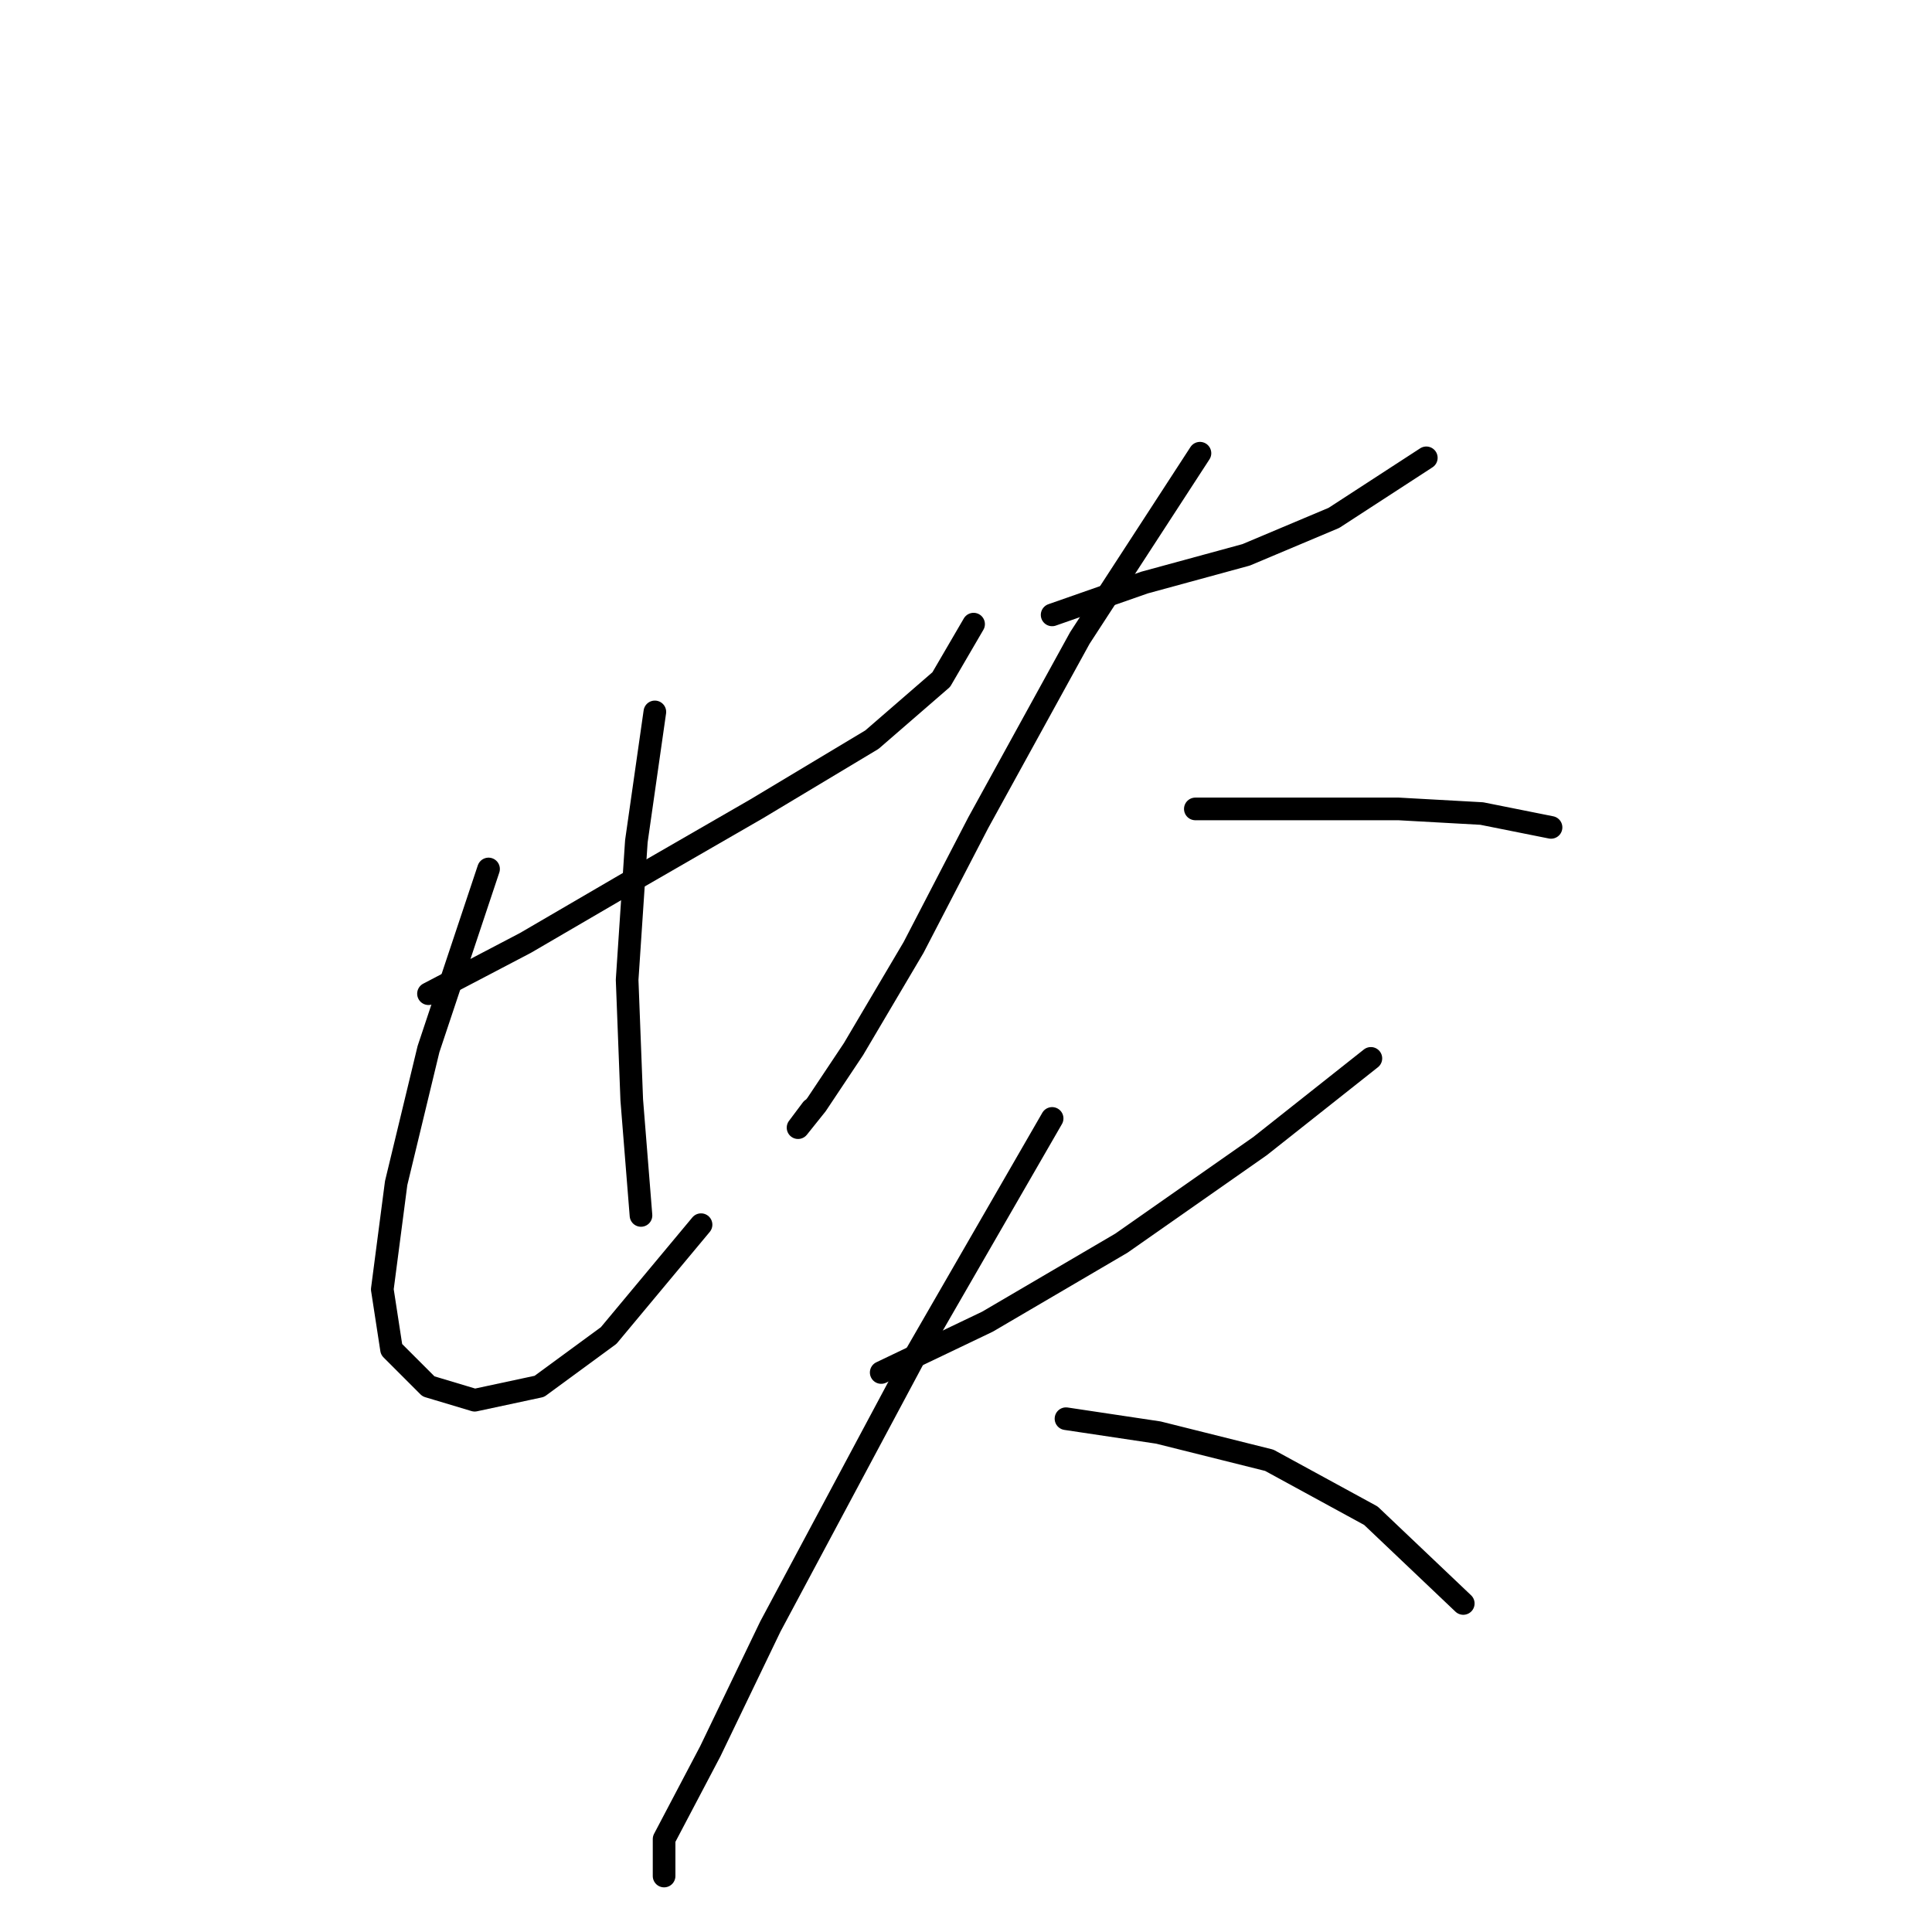 <?xml version="1.0" standalone="no"?>
    <svg width="256" height="256" xmlns="http://www.w3.org/2000/svg" version="1.1">
    <polyline stroke="black" stroke-width="3" stroke-linecap="round" fill="transparent" stroke-linejoin="round" points="56.777 131.67 69.631 124.937 84.322 116.367 100.237 107.186 115.54 98.004 124.722 90.046 129.006 82.701 129.006 82.701 " />
        <polyline stroke="black" stroke-width="3" stroke-linecap="round" fill="transparent" stroke-linejoin="round" points="64.735 115.143 56.777 139.015 52.492 156.767 50.656 170.845 51.88 178.803 56.777 183.7 62.898 185.536 71.468 183.7 80.649 176.966 92.892 162.276 92.892 162.276 " />
        <polyline stroke="black" stroke-width="3" stroke-linecap="round" fill="transparent" stroke-linejoin="round" points="86.771 94.331 84.322 111.47 83.098 129.834 83.71 145.749 84.934 161.052 84.934 161.052 " />
        <polyline stroke="black" stroke-width="3" stroke-linecap="round" fill="transparent" stroke-linejoin="round" points="139.412 81.477 151.655 77.192 165.121 73.519 176.751 68.622 188.994 60.665 188.994 60.665 " />
        <polyline stroke="black" stroke-width="3" stroke-linecap="round" fill="transparent" stroke-linejoin="round" points="159 60.053 143.085 84.537 129.619 109.022 121.049 125.549 113.091 139.015 108.195 146.361 105.746 149.421 107.582 146.973 107.582 146.973 " />
        <polyline stroke="black" stroke-width="3" stroke-linecap="round" fill="transparent" stroke-linejoin="round" points="158.388 107.186 171.854 107.186 185.321 107.186 196.339 107.798 205.521 109.634 205.521 109.634 " />
        <polyline stroke="black" stroke-width="3" stroke-linecap="round" fill="transparent" stroke-linejoin="round" points="116.764 181.863 130.843 175.13 148.594 164.724 166.957 151.87 181.648 140.24 181.648 140.24 " />
        <polyline stroke="black" stroke-width="3" stroke-linecap="round" fill="transparent" stroke-linejoin="round" points="139.412 148.197 121.049 180.027 102.073 215.53 94.116 232.057 87.995 243.687 87.995 248.584 87.995 248.584 " />
        <polyline stroke="black" stroke-width="3" stroke-linecap="round" fill="transparent" stroke-linejoin="round" points="141.249 187.985 153.491 189.821 168.182 193.494 181.648 200.839 193.89 212.469 193.89 212.469 " />
        </svg>